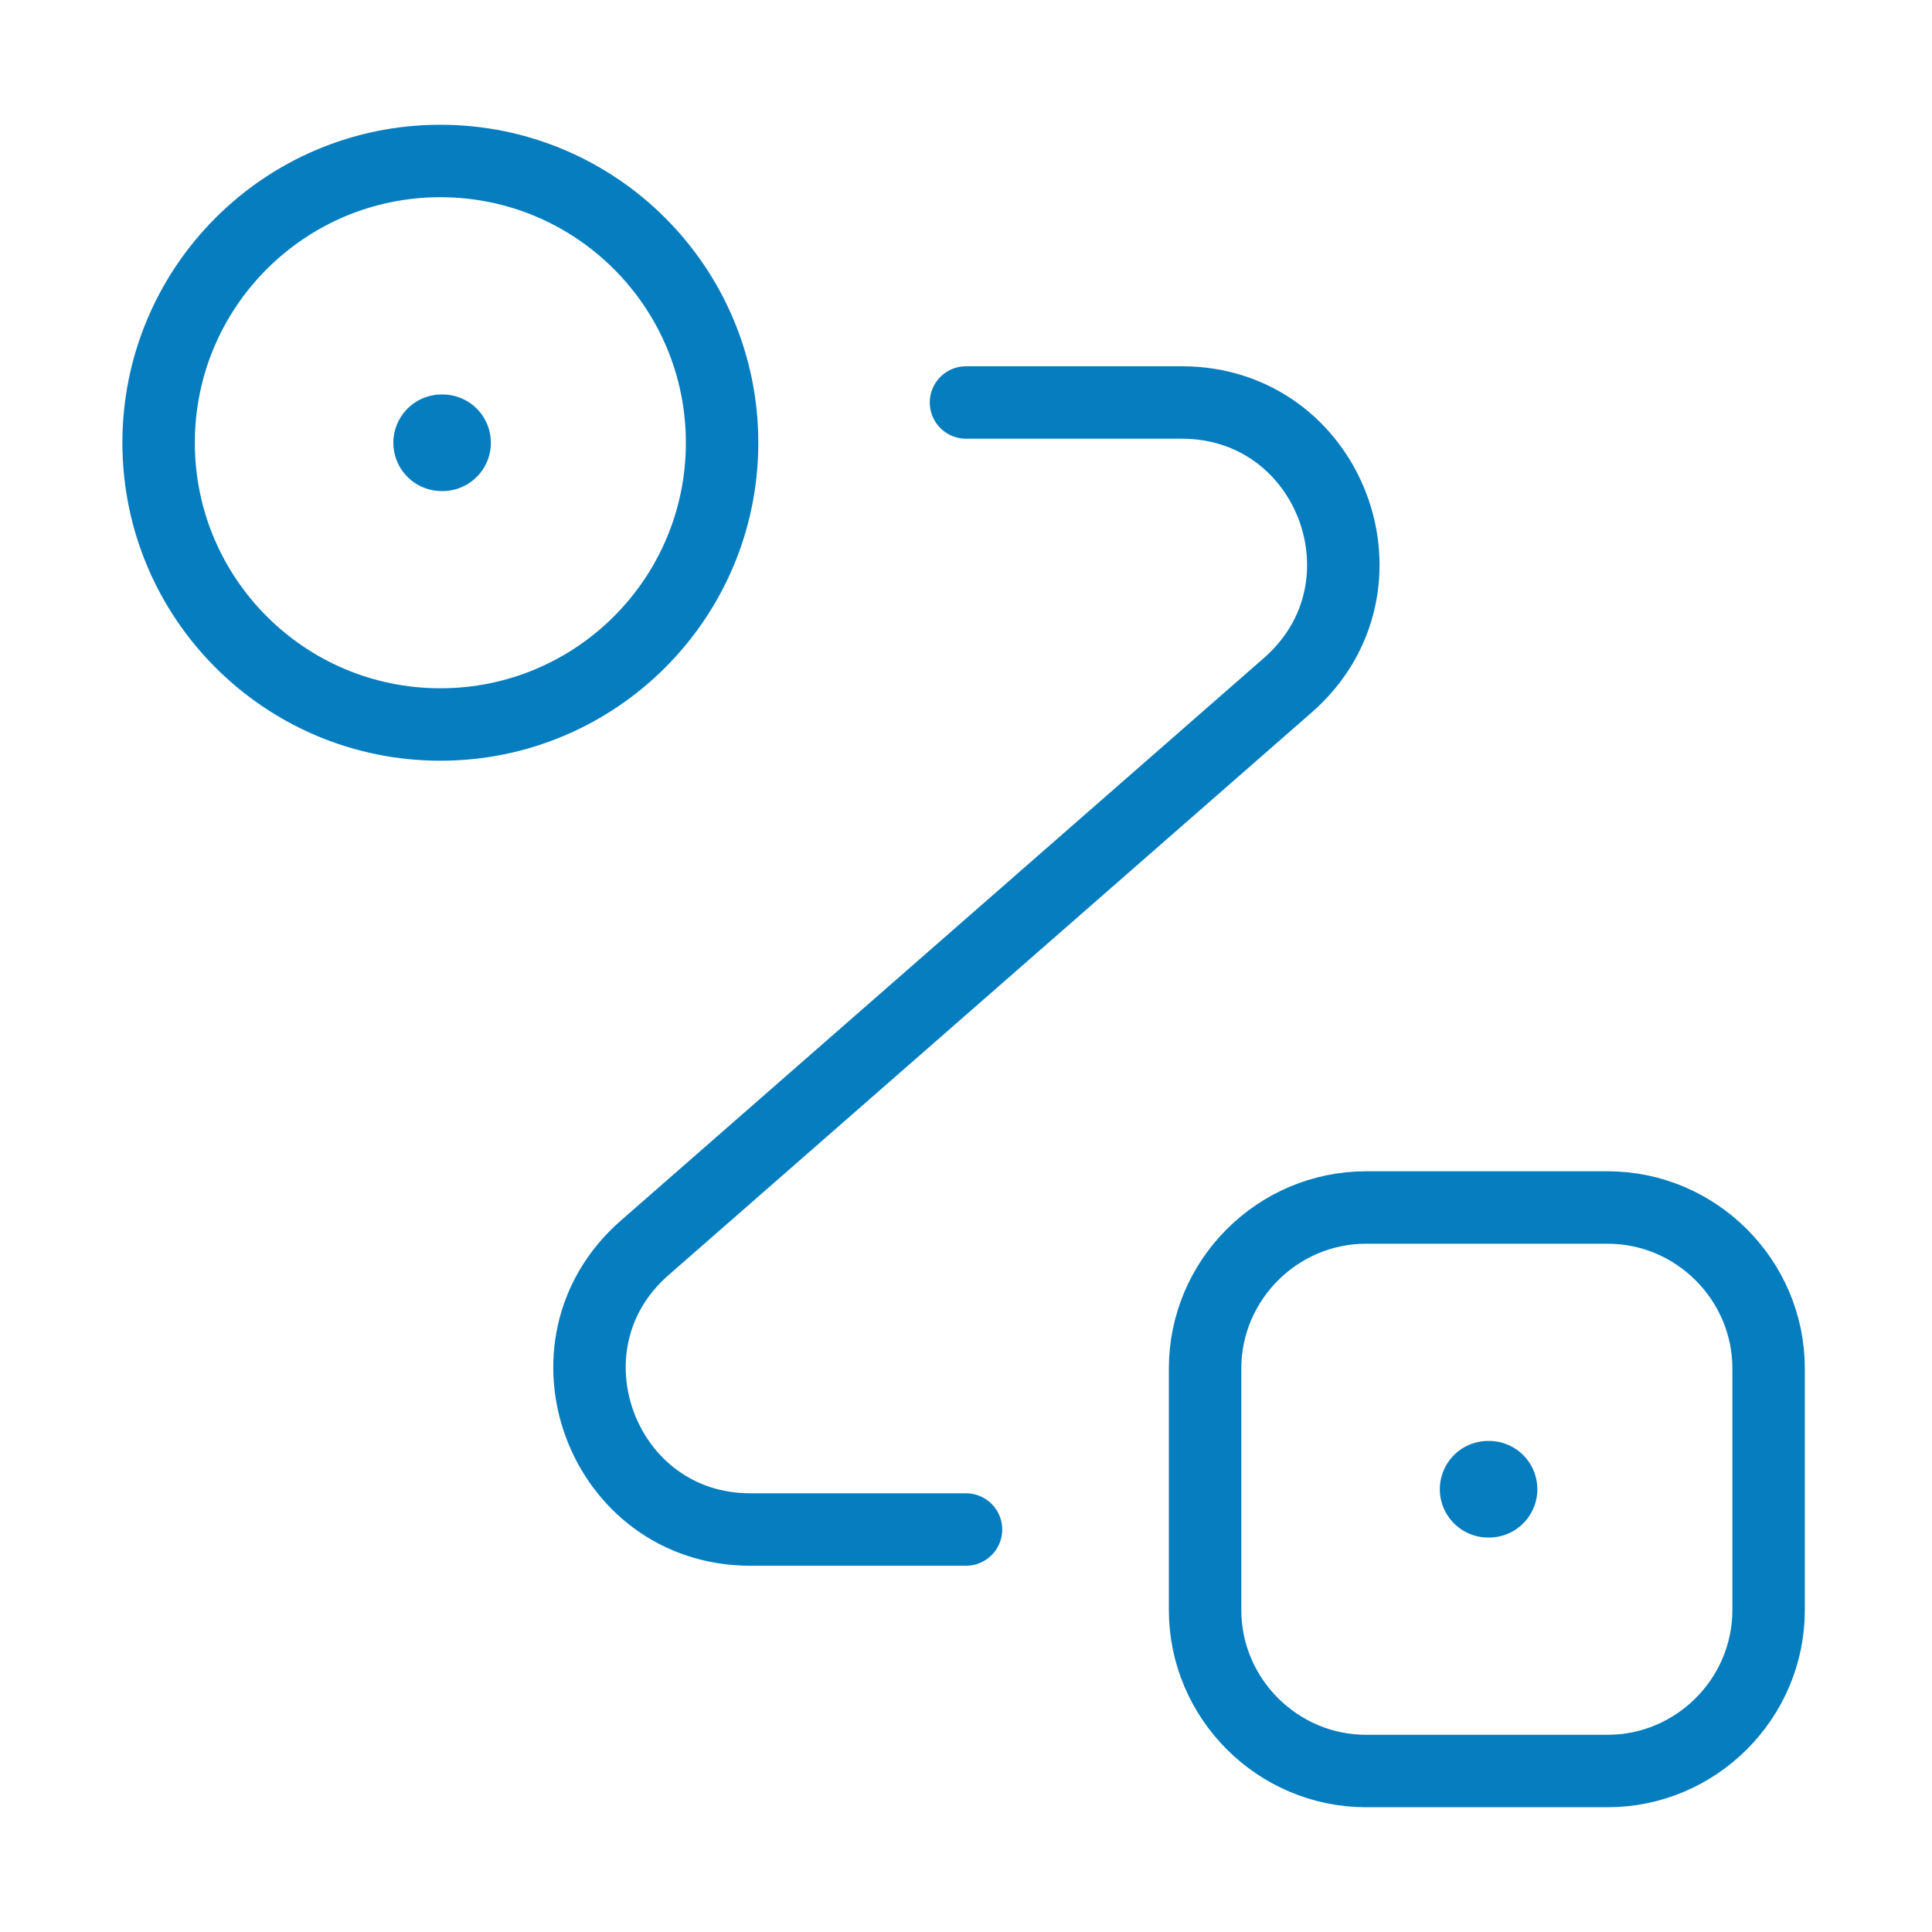 <svg width="40" height="40" viewBox="0 0 40 40" fill="none" xmlns="http://www.w3.org/2000/svg">
<path d="M9.117 15C12.339 15 14.95 12.388 14.95 9.167C14.95 5.945 12.339 3.333 9.117 3.333C5.895 3.333 3.284 5.945 3.284 9.167C3.284 12.388 5.895 15 9.117 15Z" stroke="#067DBF" stroke-width="1.5"/>
<path d="M28.284 25H33.283C35.117 25 36.617 26.5 36.617 28.333V33.333C36.617 35.167 35.117 36.667 33.283 36.667H28.284C26.45 36.667 24.95 35.167 24.95 33.333V28.333C24.95 26.5 26.45 25 28.284 25Z" stroke="#067DBF" stroke-width="1.5"/>
<path d="M20 8.333H24.467C27.55 8.333 28.984 12.15 26.667 14.183L13.35 25.833C11.034 27.85 12.467 31.667 15.534 31.667H20" stroke="#067DBF" stroke-width="1.5" stroke-linecap="round" stroke-linejoin="round"/>
<path d="M9.144 9.167H9.163" stroke="#067DBF" stroke-width="2" stroke-linecap="round" stroke-linejoin="round"/>
<path d="M30.81 30.833H30.829" stroke="#067DBF" stroke-width="2" stroke-linecap="round" stroke-linejoin="round"/>
</svg>
